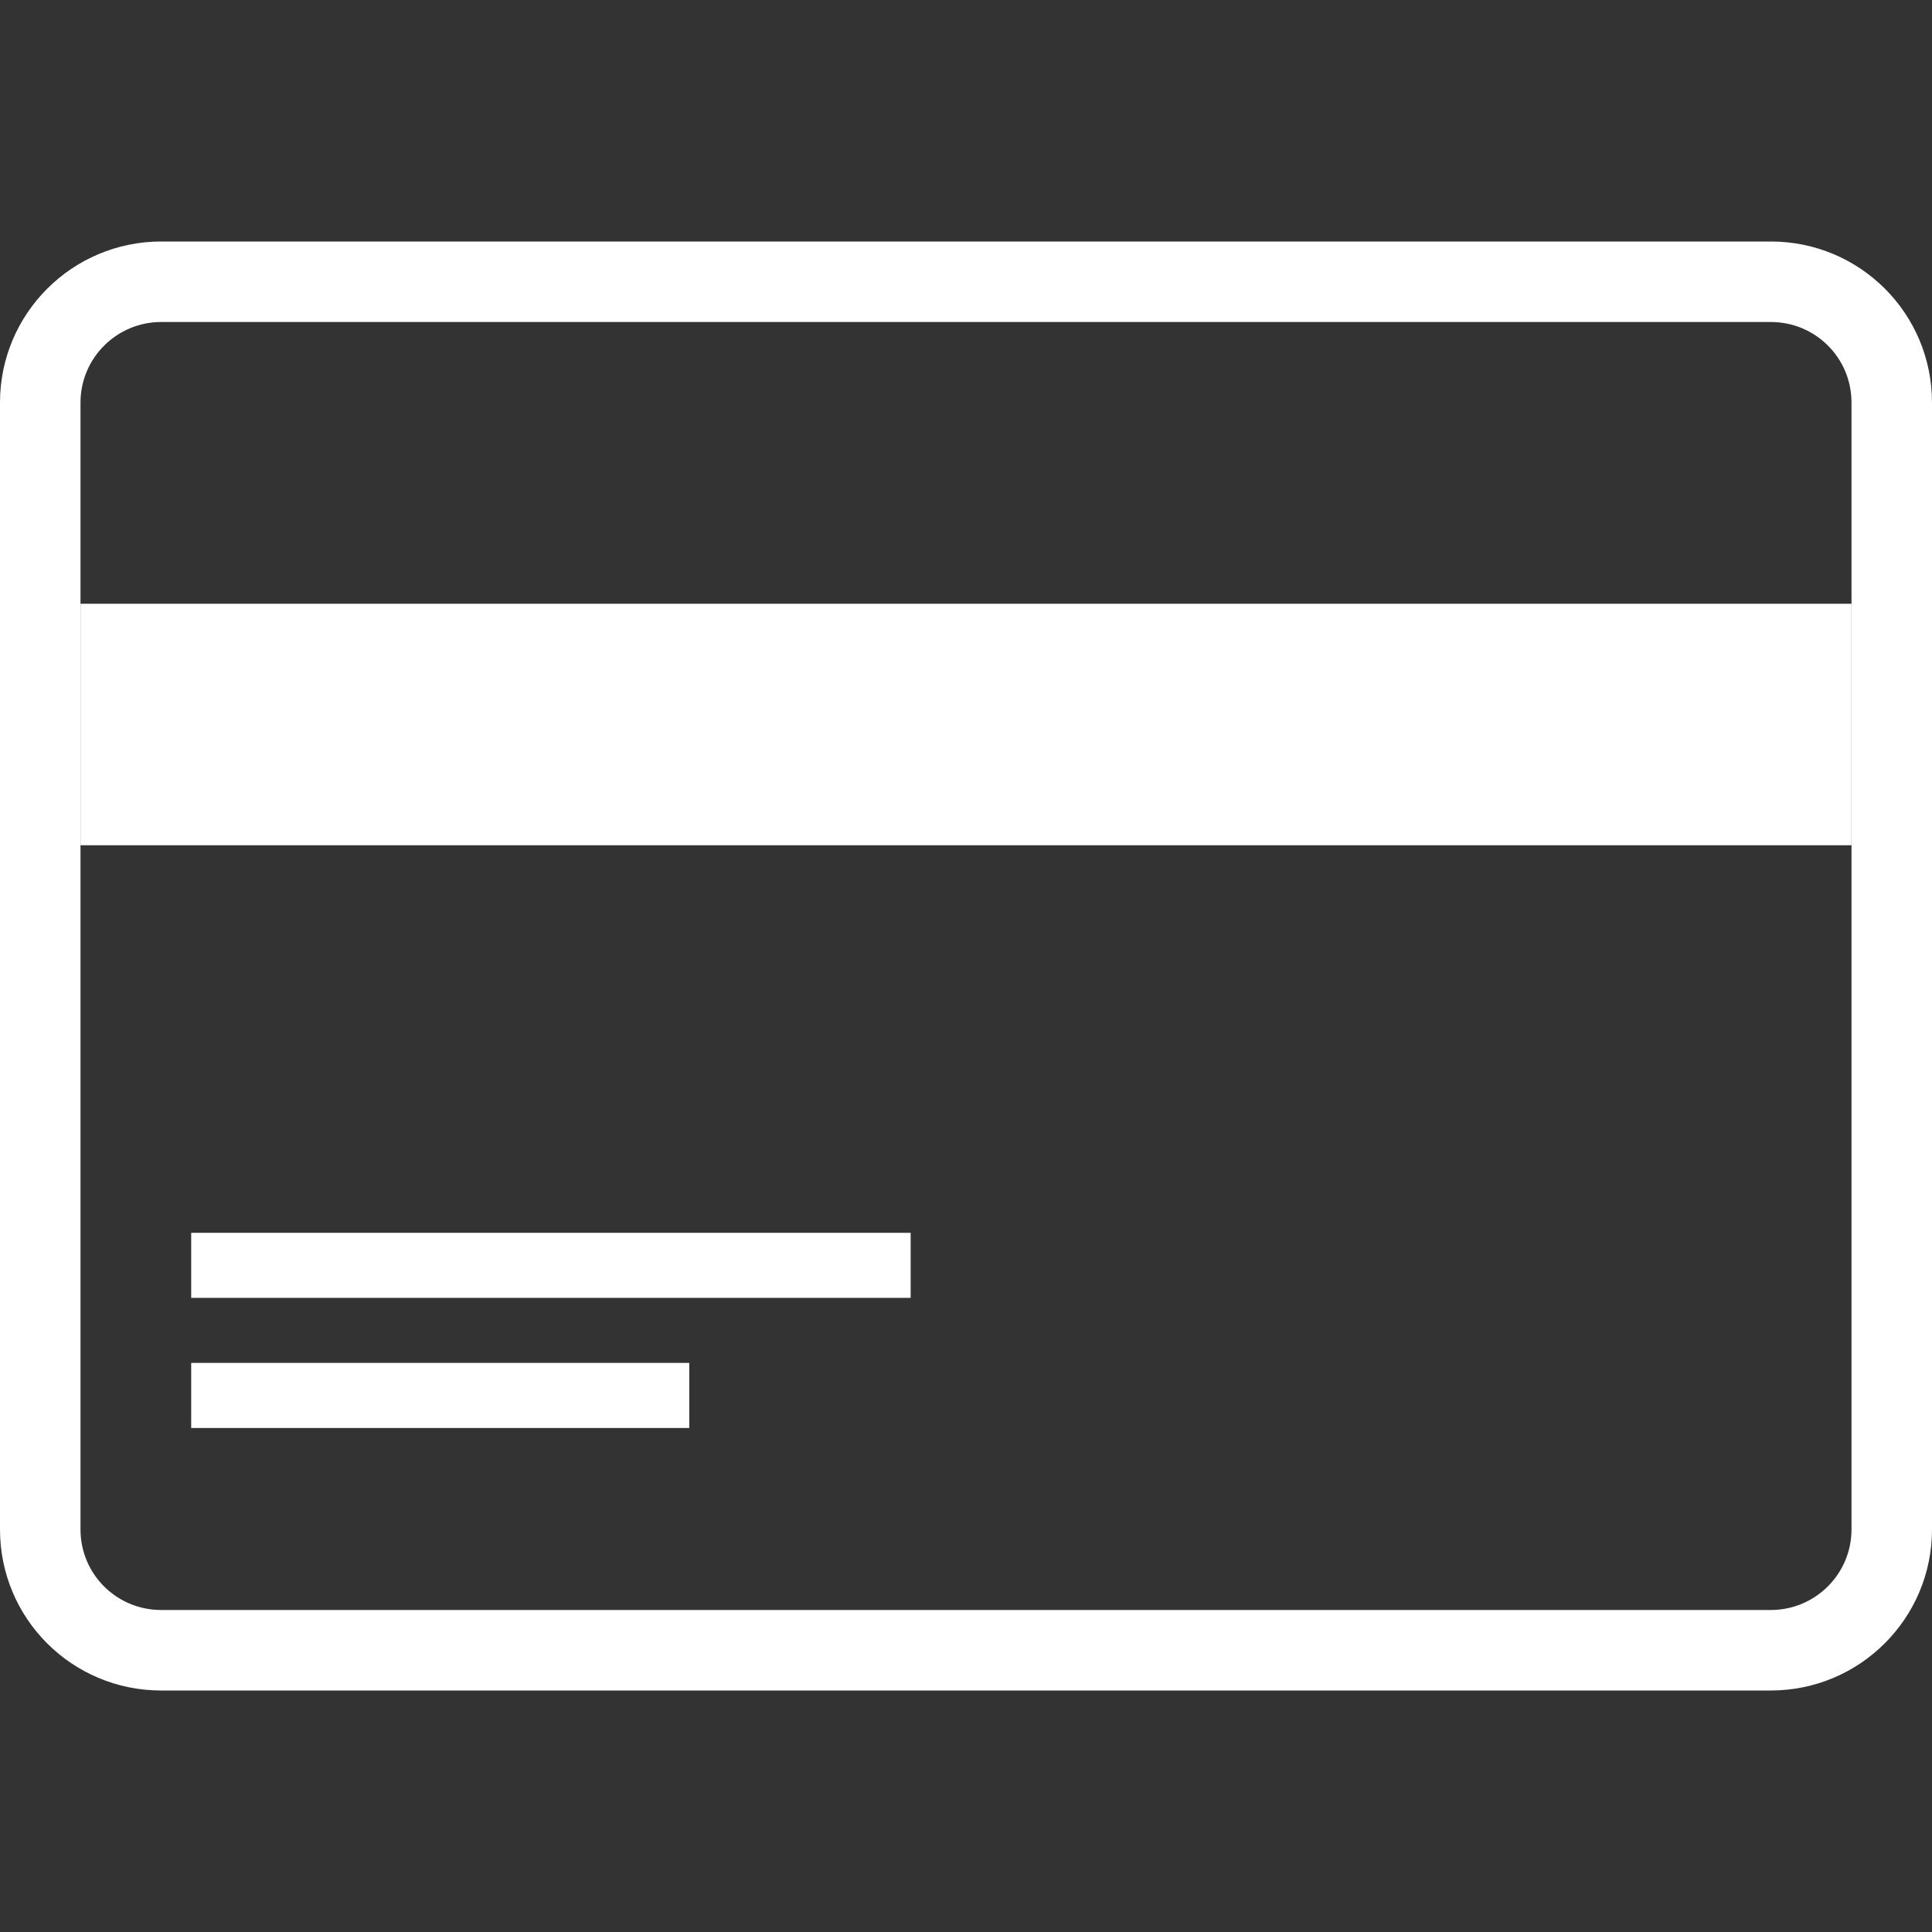 <?xml version="1.0" encoding="UTF-8" standalone="no"?>
<svg width="48px" height="48px" viewBox="0 0 48 48" version="1.1" xmlns="http://www.w3.org/2000/svg" xmlns:xlink="http://www.w3.org/1999/xlink" xmlns:sketch="http://www.bohemiancoding.com/sketch/ns">
    <rect x="0" y="0" width="48" height="48" fill="#333333" stroke="none"/>
    <!-- Generator: Sketch 3.3.3 (12072) - http://www.bohemiancoding.com/sketch -->
    <title>CreditCard-Line</title>
    <desc>Created with Sketch.</desc>
    <defs></defs>
    <g id="Living-Document" stroke="none" stroke-width="1" fill="none" fill-rule="evenodd" sketch:type="MSPage">
        <g id="Asset-Board" sketch:type="MSArtboardGroup" transform="translate(-96, -288)" fill="#FFFFFF">
            <g id="CreditCard-Line" sketch:type="MSLayerGroup" transform="translate(96, 294)">
                <g id="Icon-Card" sketch:type="MSShapeGroup">
                    <path d="M2,4.002 L2,4.002 L2,31.998 C2,33.111 2.898,34 4.005,34 L43.995,34 C45.101,34 46,33.104 46,31.998 L46,4.002 C46,2.889 45.102,2 43.995,2 L4.005,2 C2.899,2 2,2.896 2,4.002 L2,4.002 Z M0,4.002 L0,4.002 C0,1.791 1.795,0 4.005,0 L43.995,0 C46.208,0 48,1.785 48,4.002 L48,31.998 C48,34.209 46.205,36 43.995,36 L4.005,36 C1.792,36 0,34.215 0,31.998 L0,4.002 Z" id="OuterStroke"></path>
                    <path d="M2,9 L46,9 L46,15 L2,15 L2,9 Z M4.75,24.629 L22.625,24.629 L22.625,26.245 L4.75,26.245 L4.75,24.629 Z M4.75,27.861 L17.125,27.861 L17.125,29.478 L4.75,29.478 L4.75,27.861 Z" id="Detail"></path>
                </g>
            </g>
        </g>
    </g>
</svg>